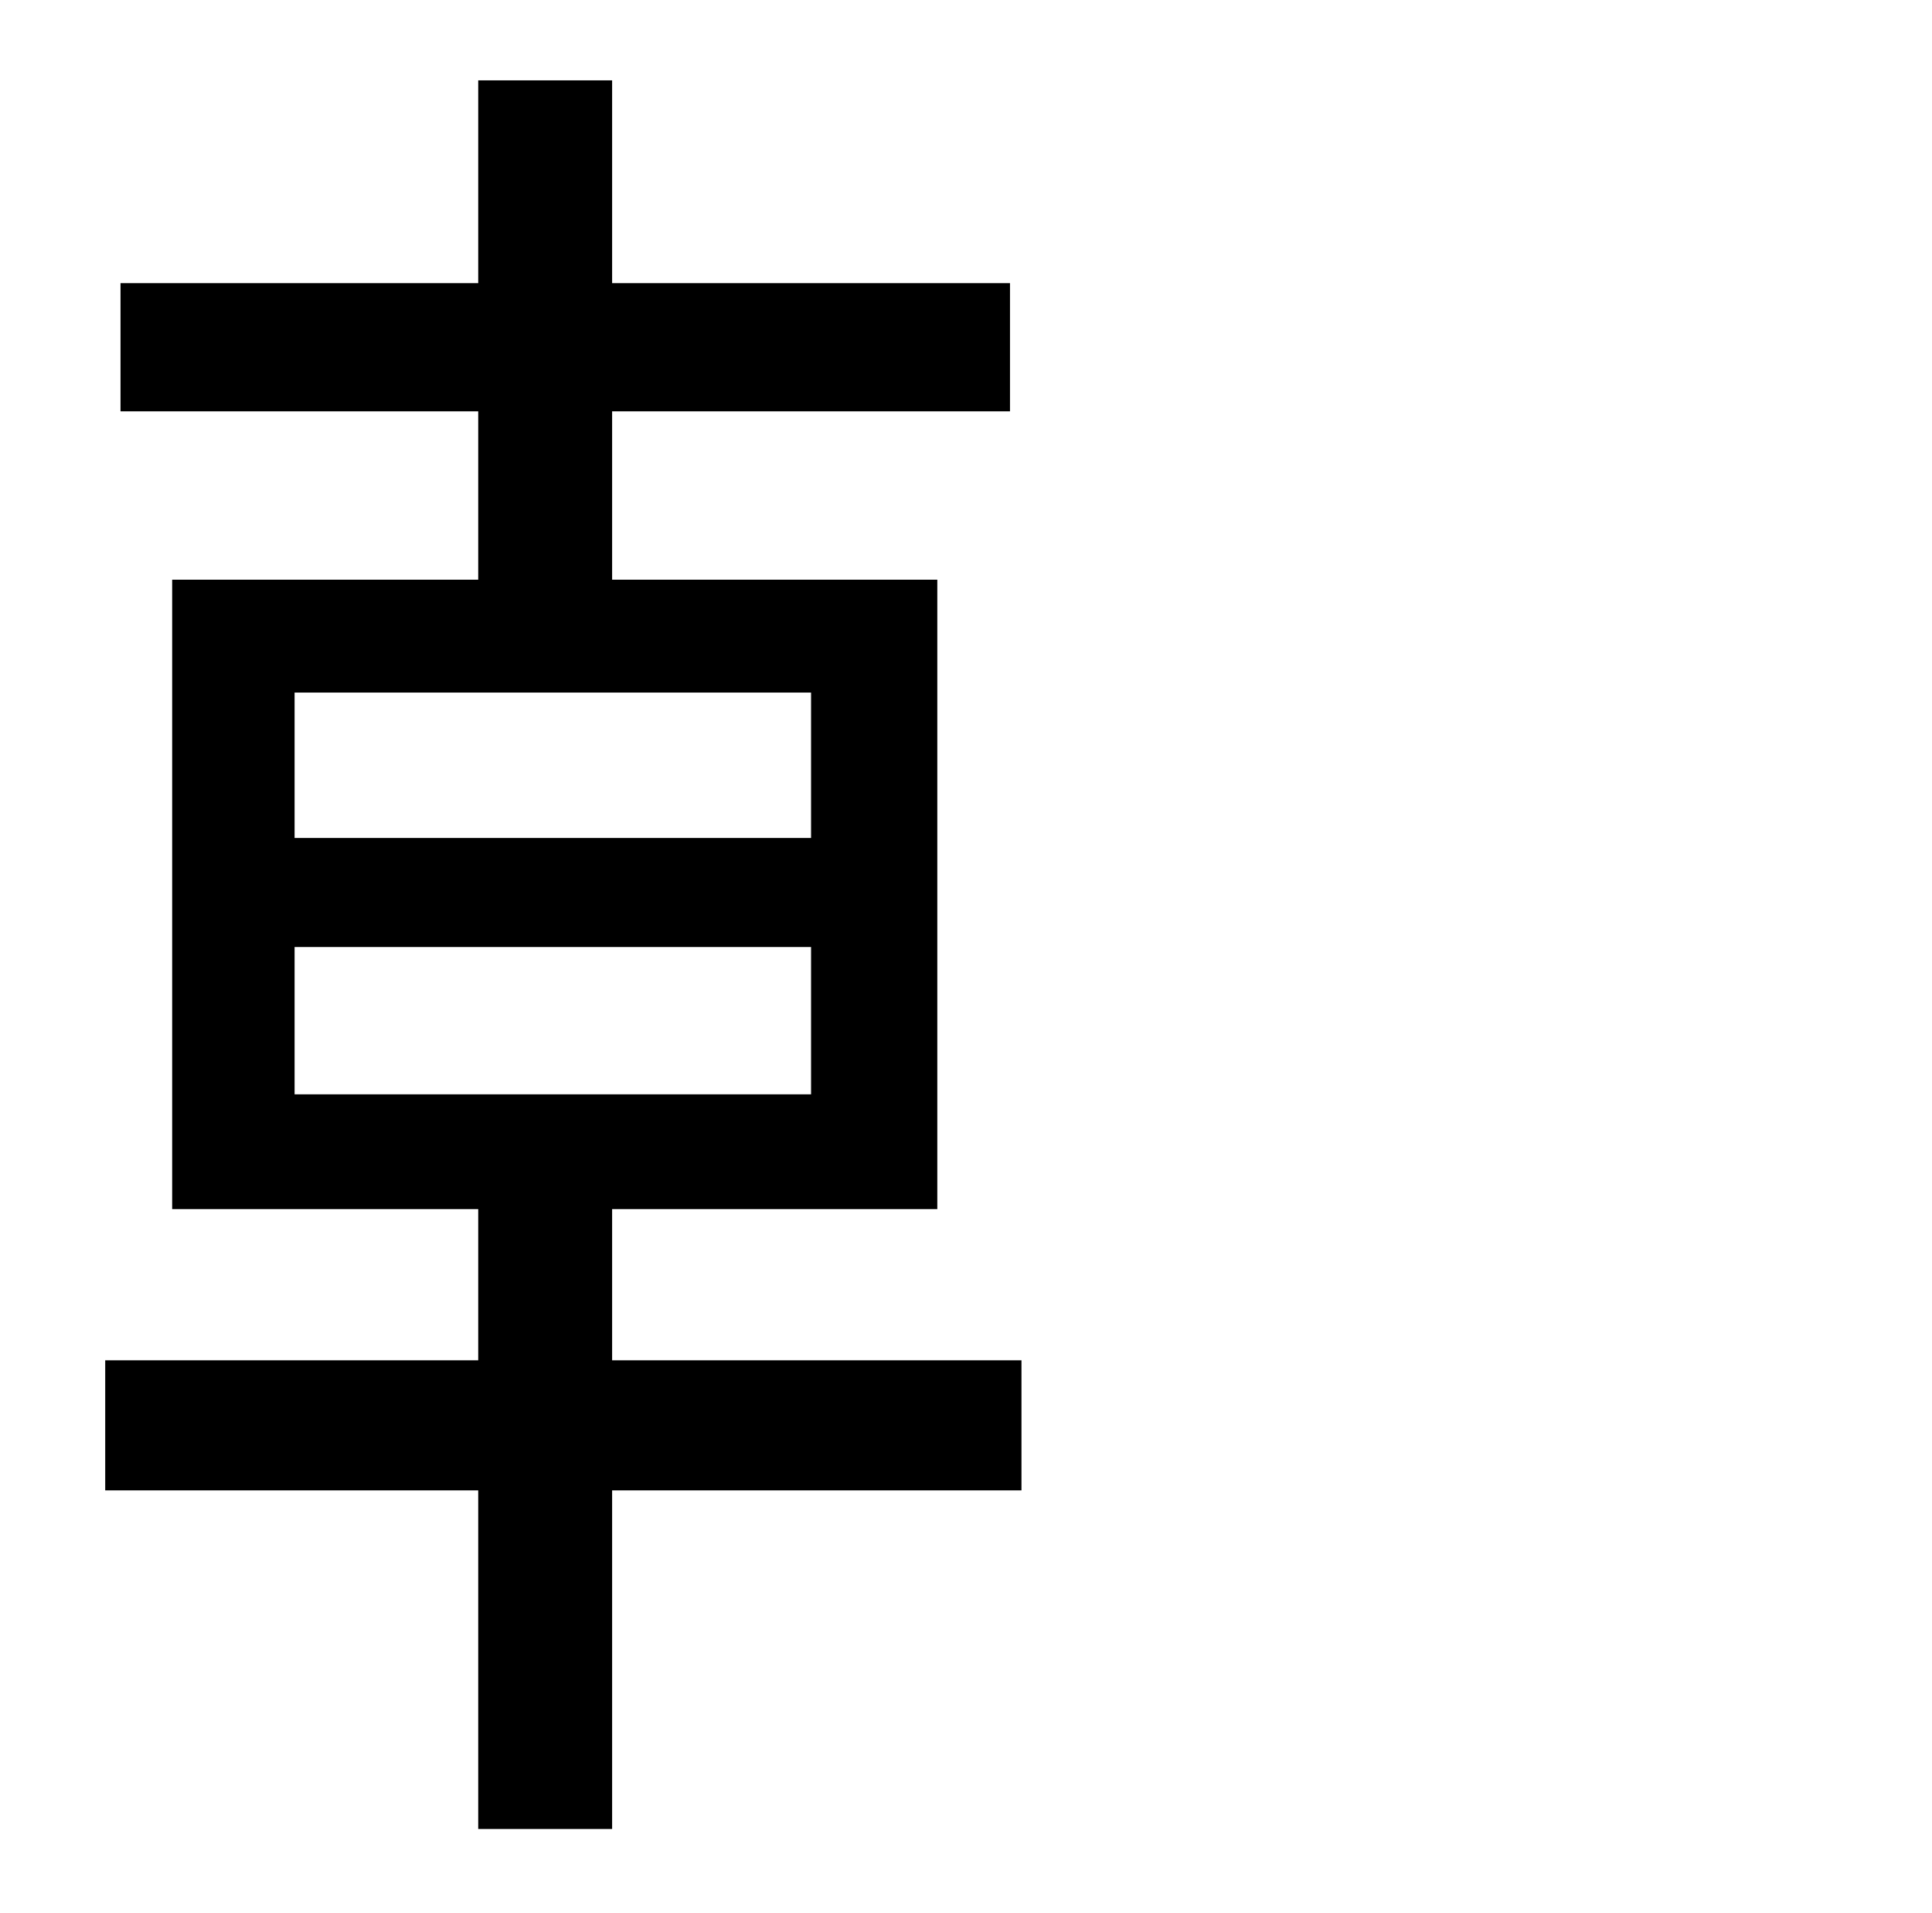 <?xml version="1.0" standalone="no"?>
<!DOCTYPE svg PUBLIC "-//W3C//DTD SVG 1.1//EN" "http://www.w3.org/Graphics/SVG/1.1/DTD/svg11.dtd" >
<svg xmlns="http://www.w3.org/2000/svg" xmlns:xlink="http://www.w3.org/1999/xlink" version="1.1" viewBox="-10 0 1010 1000">
   <path fill="currentColor"
d="M144 495v77h270v-77h-270zM144 362v76h270v-76h-270zM524 711v68h-214v177h-70v-177h-195v-68h195v-79h-160v-329h160v-88h-187v-67h187v-106h70v106h208v67h-208v88h170v329h-170v79h214z" />
</svg>
